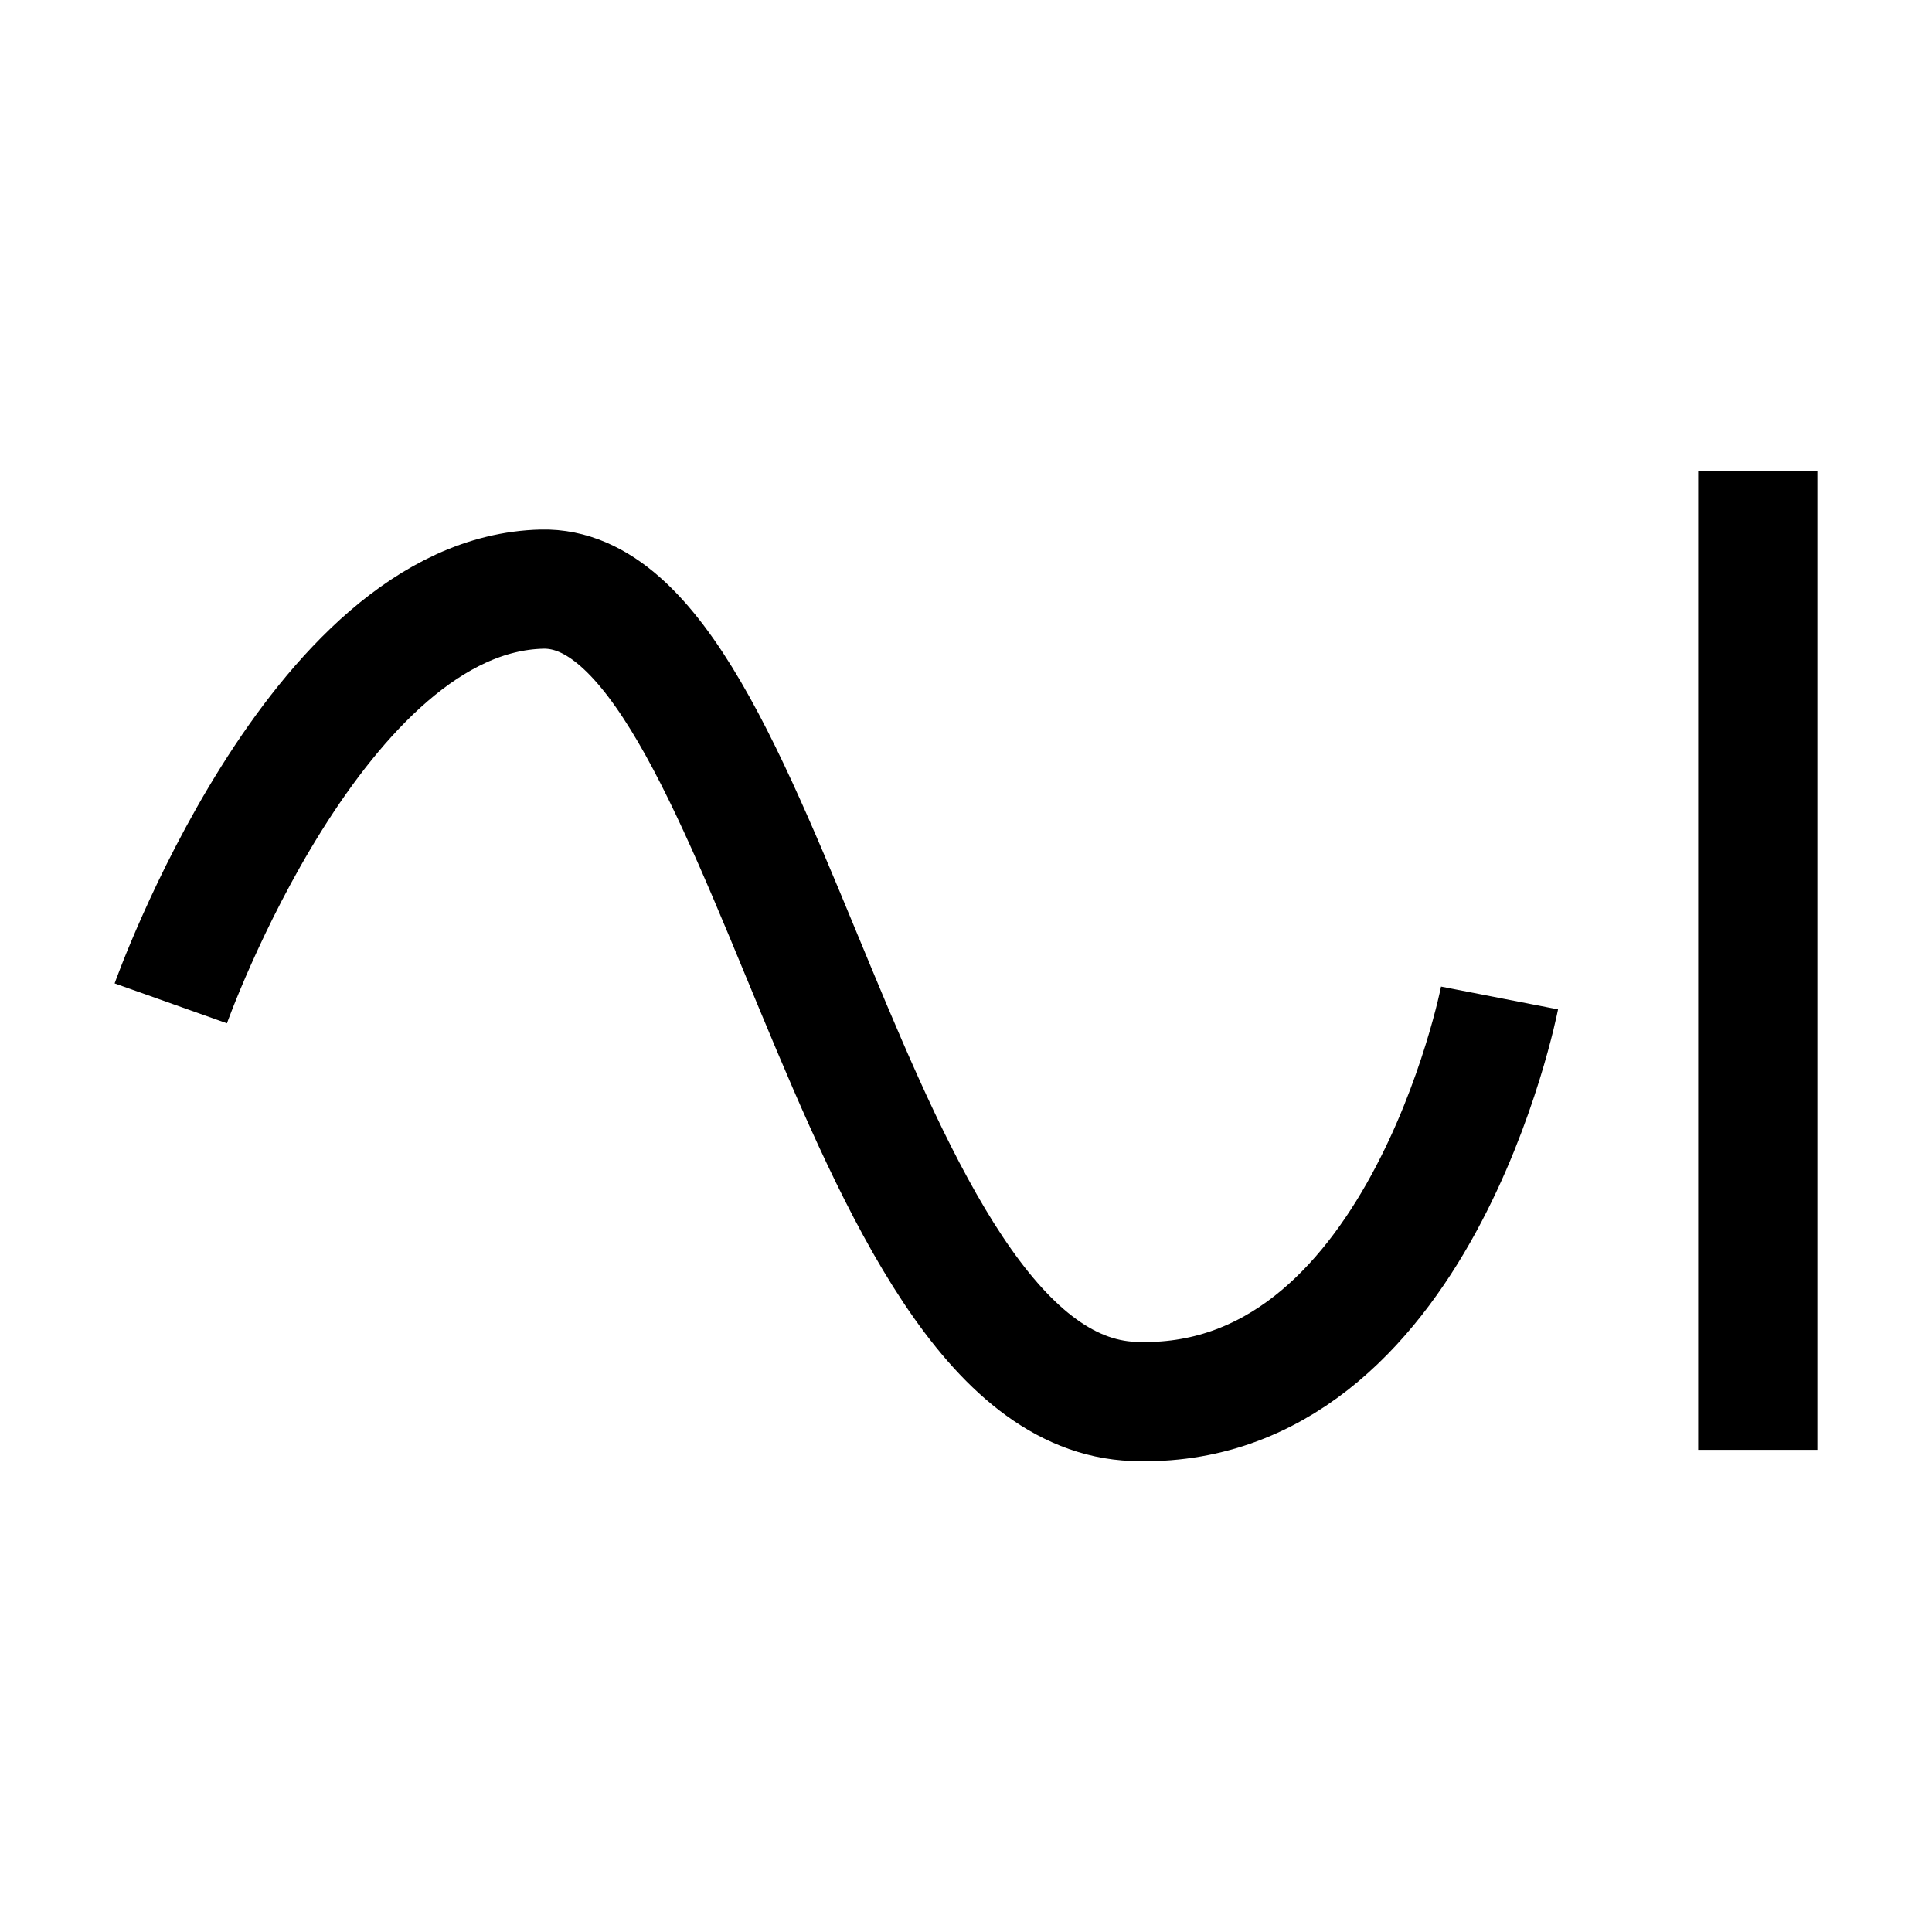 <?xml version="1.0" encoding="UTF-8" standalone="no"?>
<!-- Created with Inkscape (http://www.inkscape.org/) -->

<svg
   width="100mm"
   height="100mm"
   viewBox="0 0 100 100"
   version="1.1"
   id="svg5"
   inkscape:version="1.1 (c4e8f9ed74, 2021-05-24)"
   sodipodi:docname="wavepipe.svg"
   xmlns:inkscape="http://www.inkscape.org/namespaces/inkscape"
   xmlns:sodipodi="http://sodipodi.sourceforge.net/DTD/sodipodi-0.dtd"
   xmlns="http://www.w3.org/2000/svg"
   xmlns:svg="http://www.w3.org/2000/svg">
  <sodipodi:namedview
     id="namedview7"
     pagecolor="#ffffff"
     bordercolor="#cccccc"
     borderopacity="1"
     inkscape:pageshadow="0"
     inkscape:pageopacity="1"
     inkscape:pagecheckerboard="0"
     inkscape:document-units="mm"
     showgrid="false"
     inkscape:zoom="0.58618126"
     inkscape:cx="-11.941699"
     inkscape:cy="443.54881"
     inkscape:window-width="1412"
     inkscape:window-height="852"
     inkscape:window-x="10"
     inkscape:window-y="30"
     inkscape:window-maximized="1"
     inkscape:current-layer="layer2" />
  <defs
     id="defs2" />
  <g
     inkscape:groupmode="layer"
     id="layer2"
     inkscape:label="Layer 2">
    <rect
       style="fill:#ffffff;stroke-width:5;stroke-miterlimit:4;stroke-dasharray:none"
       id="rect1556"
       width="100"
       height="100"
       x="0"
       y="0" />
  </g>
  <g
     inkscape:label="Layer 1"
     inkscape:groupmode="layer"
     id="layer1">
    <path
       style="fill:none;stroke:#000000;stroke-width:6.169;stroke-linecap:butt;stroke-linejoin:miter;stroke-miterlimit:4;stroke-dasharray:none;stroke-opacity:1"
       d="m 8.84,51.933 c 0,0 7.518,-21.162 19.213,-21.44 11.695,-0.278 15.872,41.489 30.629,42.046 14.758,0.557 18.934,-20.884 18.934,-20.884"
       id="path859" />
    <path
       style="fill:none;stroke:#000000;stroke-width:6.169;stroke-linecap:butt;stroke-linejoin:miter;stroke-miterlimit:4;stroke-dasharray:none;stroke-opacity:1"
       d="M 90.982,75.044 V 24.367"
       id="path1169" />
  </g>
</svg>
